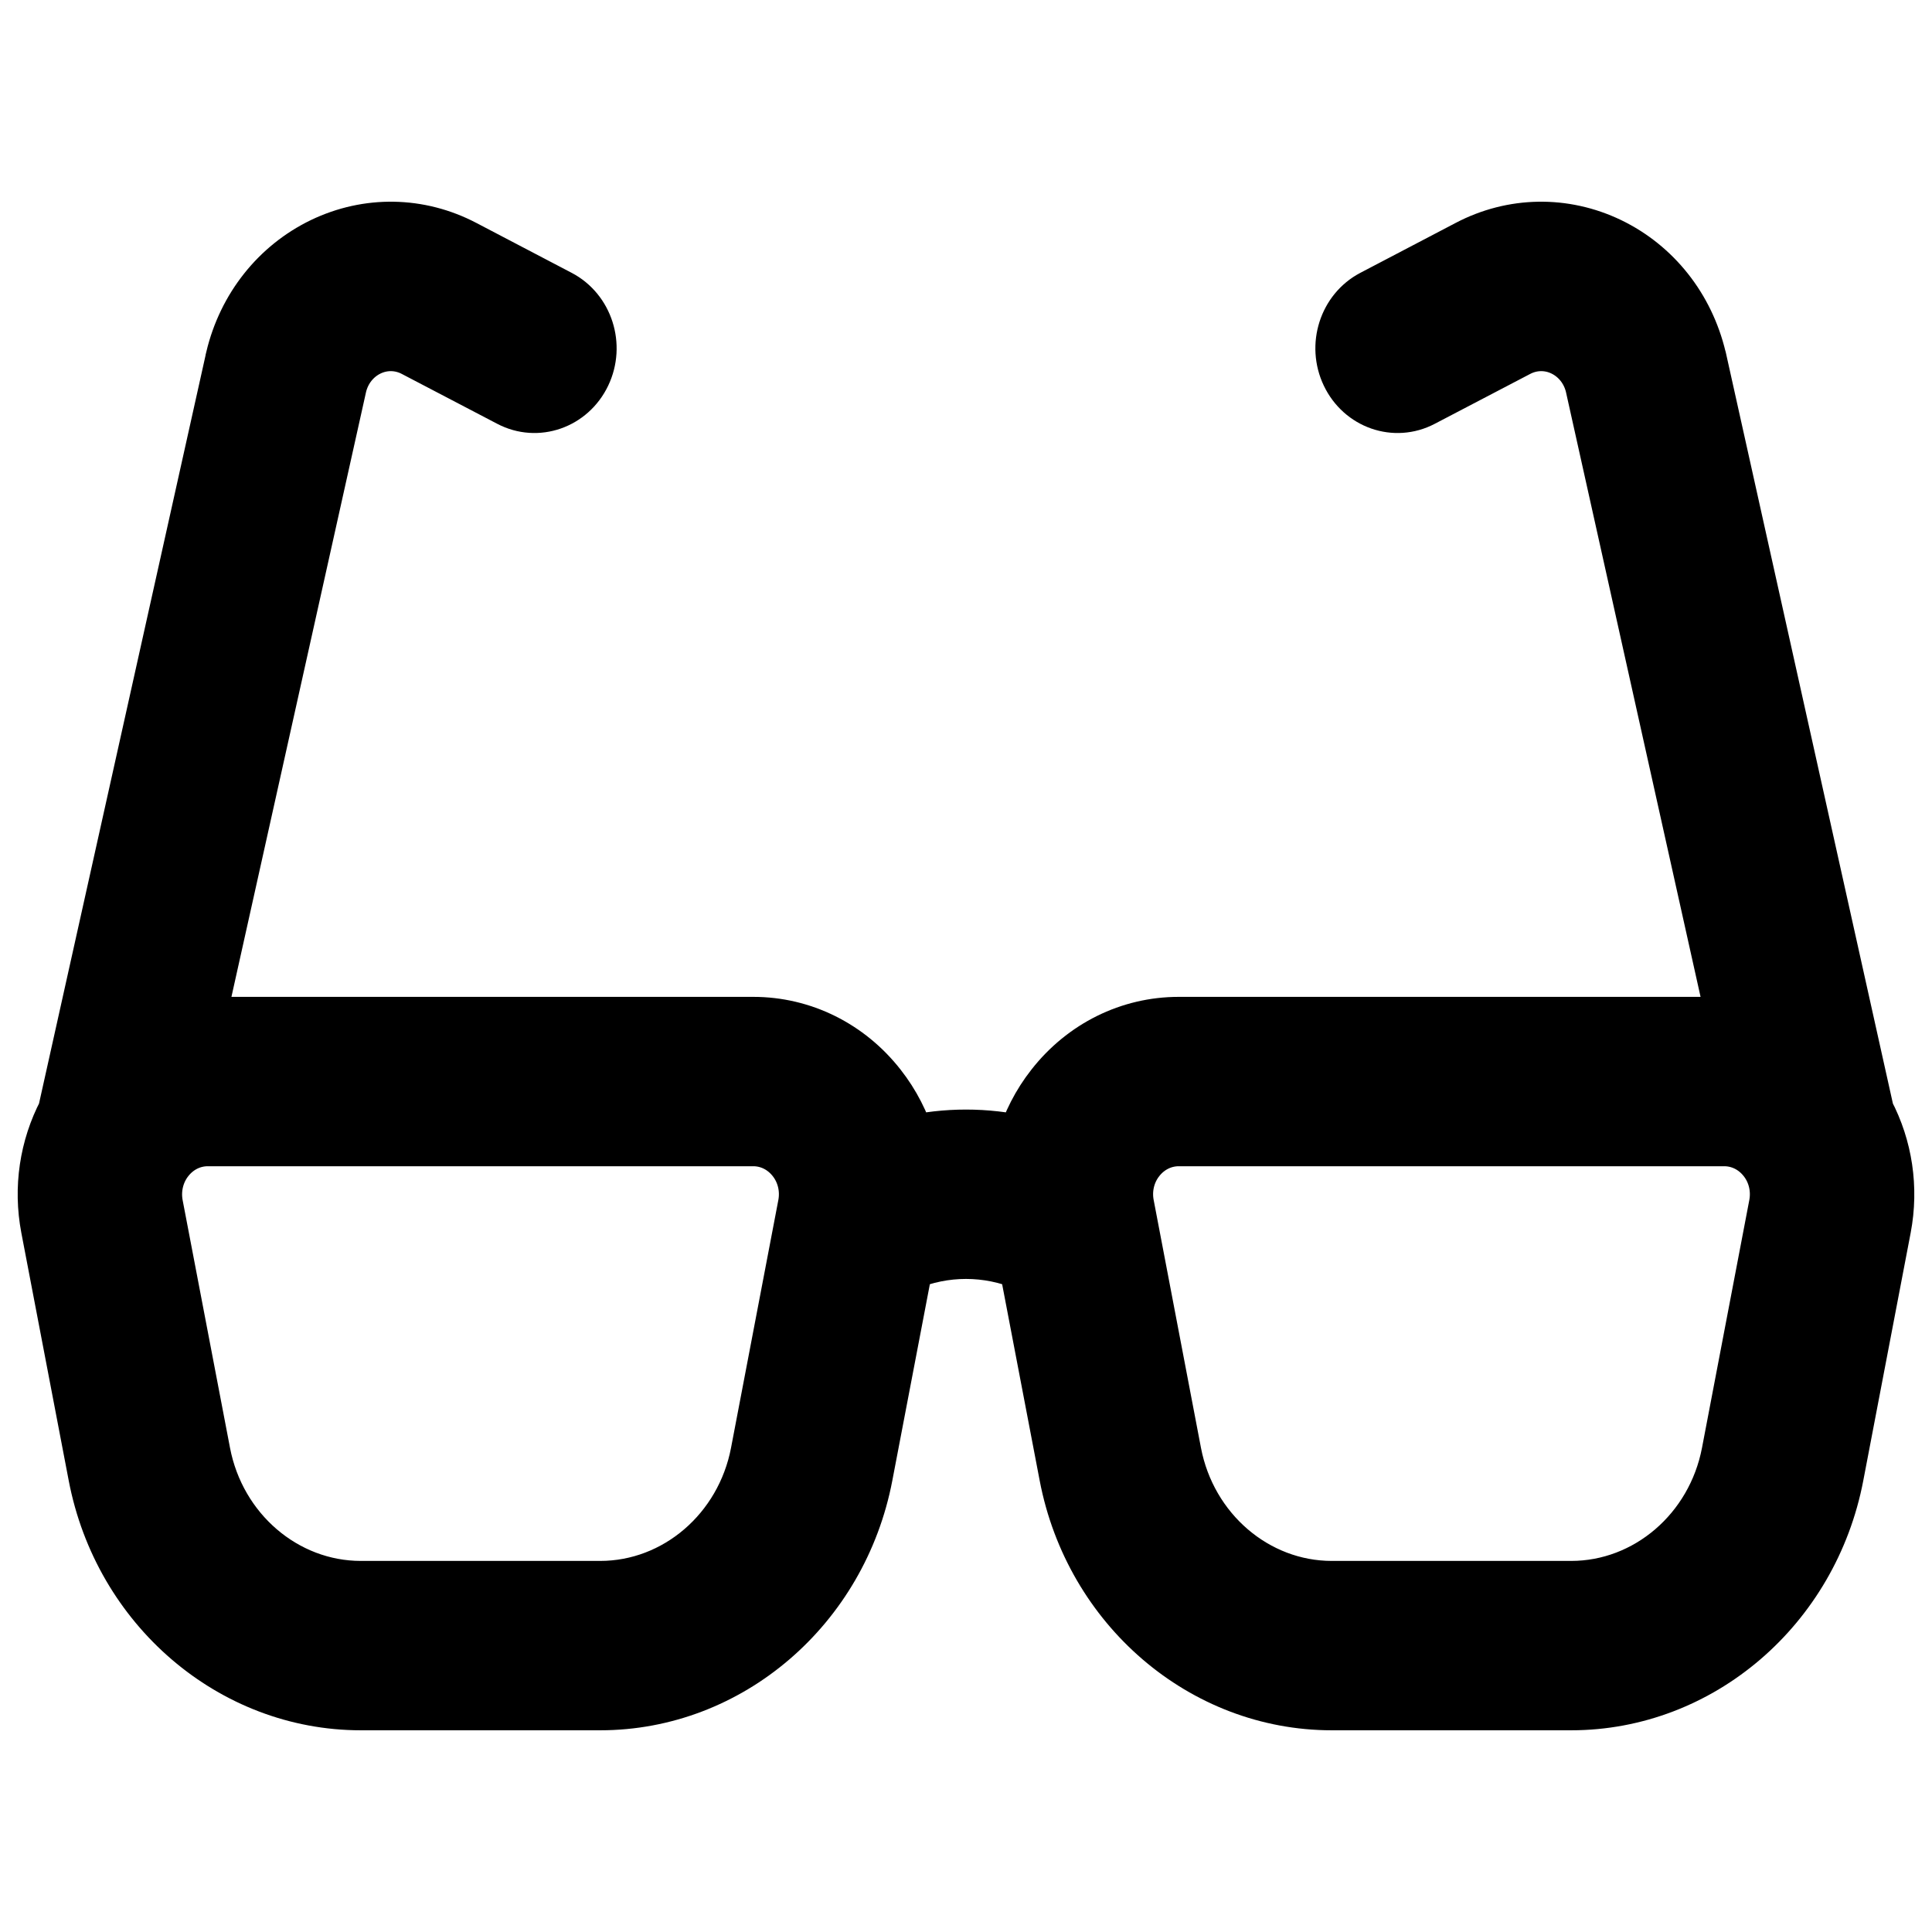 <svg xmlns="http://www.w3.org/2000/svg" width="21" height="21" viewBox="0 0 21 21"><g fill="none" fill-rule="evenodd"><rect width="21" height="21"/><path fill="#000" fill-rule="nonzero" stroke="#000" stroke-width=".615" d="M20.283,12.099 L18.46,3.904 C18.459,3.901 18.458,3.897 18.457,3.894 C18.327,3.35 17.974,2.904 17.487,2.669 C17,2.435 16.445,2.444 15.966,2.695 L14.929,3.238 C14.64,3.389 14.522,3.757 14.667,4.06 C14.812,4.363 15.164,4.486 15.453,4.334 L16.49,3.792 C16.65,3.708 16.835,3.705 16.997,3.783 C17.158,3.861 17.276,4.008 17.32,4.188 L18.869,11.148 C18.827,11.145 18.784,11.143 18.742,11.143 L12.812,11.143 C12.283,11.143 11.788,11.388 11.453,11.816 C11.306,12.003 11.198,12.215 11.132,12.44 C10.716,12.344 10.284,12.344 9.868,12.44 C9.802,12.215 9.694,12.003 9.547,11.816 C9.212,11.388 8.716,11.143 8.188,11.143 L2.258,11.143 C2.215,11.143 2.173,11.145 2.131,11.148 L3.68,4.188 C3.724,4.008 3.842,3.861 4.003,3.783 C4.165,3.705 4.35,3.708 4.51,3.792 L5.547,4.334 C5.836,4.486 6.188,4.363 6.333,4.06 C6.478,3.757 6.36,3.389 6.071,3.238 L5.034,2.695 C4.554,2.444 4,2.435 3.513,2.669 C3.026,2.904 2.672,3.35 2.542,3.894 C2.542,3.897 2.541,3.901 2.54,3.904 L0.716,12.099 C0.519,12.475 0.452,12.913 0.534,13.343 L1.049,16.036 C1.322,17.464 2.53,18.5 3.922,18.5 L6.524,18.5 C7.916,18.5 9.124,17.464 9.397,16.036 L9.838,13.729 C10.262,13.549 10.738,13.549 11.162,13.729 L11.603,16.036 C11.876,17.464 13.084,18.5 14.476,18.5 L17.078,18.5 C18.47,18.5 19.678,17.464 19.951,16.036 L20.466,13.343 C20.548,12.913 20.481,12.475 20.283,12.099 Z M8.762,13.103 L8.248,15.795 C8.084,16.652 7.359,17.274 6.524,17.274 L3.922,17.274 C3.087,17.274 2.362,16.652 2.198,15.795 L1.683,13.102 C1.649,12.922 1.693,12.736 1.805,12.594 C1.917,12.451 2.082,12.369 2.258,12.369 L8.188,12.369 C8.364,12.369 8.529,12.451 8.641,12.594 C8.753,12.736 8.797,12.922 8.762,13.103 Z M19.316,13.103 L18.802,15.795 C18.638,16.652 17.913,17.274 17.078,17.274 L14.476,17.274 C13.641,17.274 12.916,16.652 12.752,15.795 L12.238,13.102 C12.203,12.922 12.247,12.736 12.359,12.594 C12.471,12.451 12.636,12.369 12.812,12.369 L18.742,12.369 C18.918,12.369 19.083,12.451 19.195,12.594 C19.307,12.736 19.351,12.922 19.316,13.103 Z"/></g></svg>